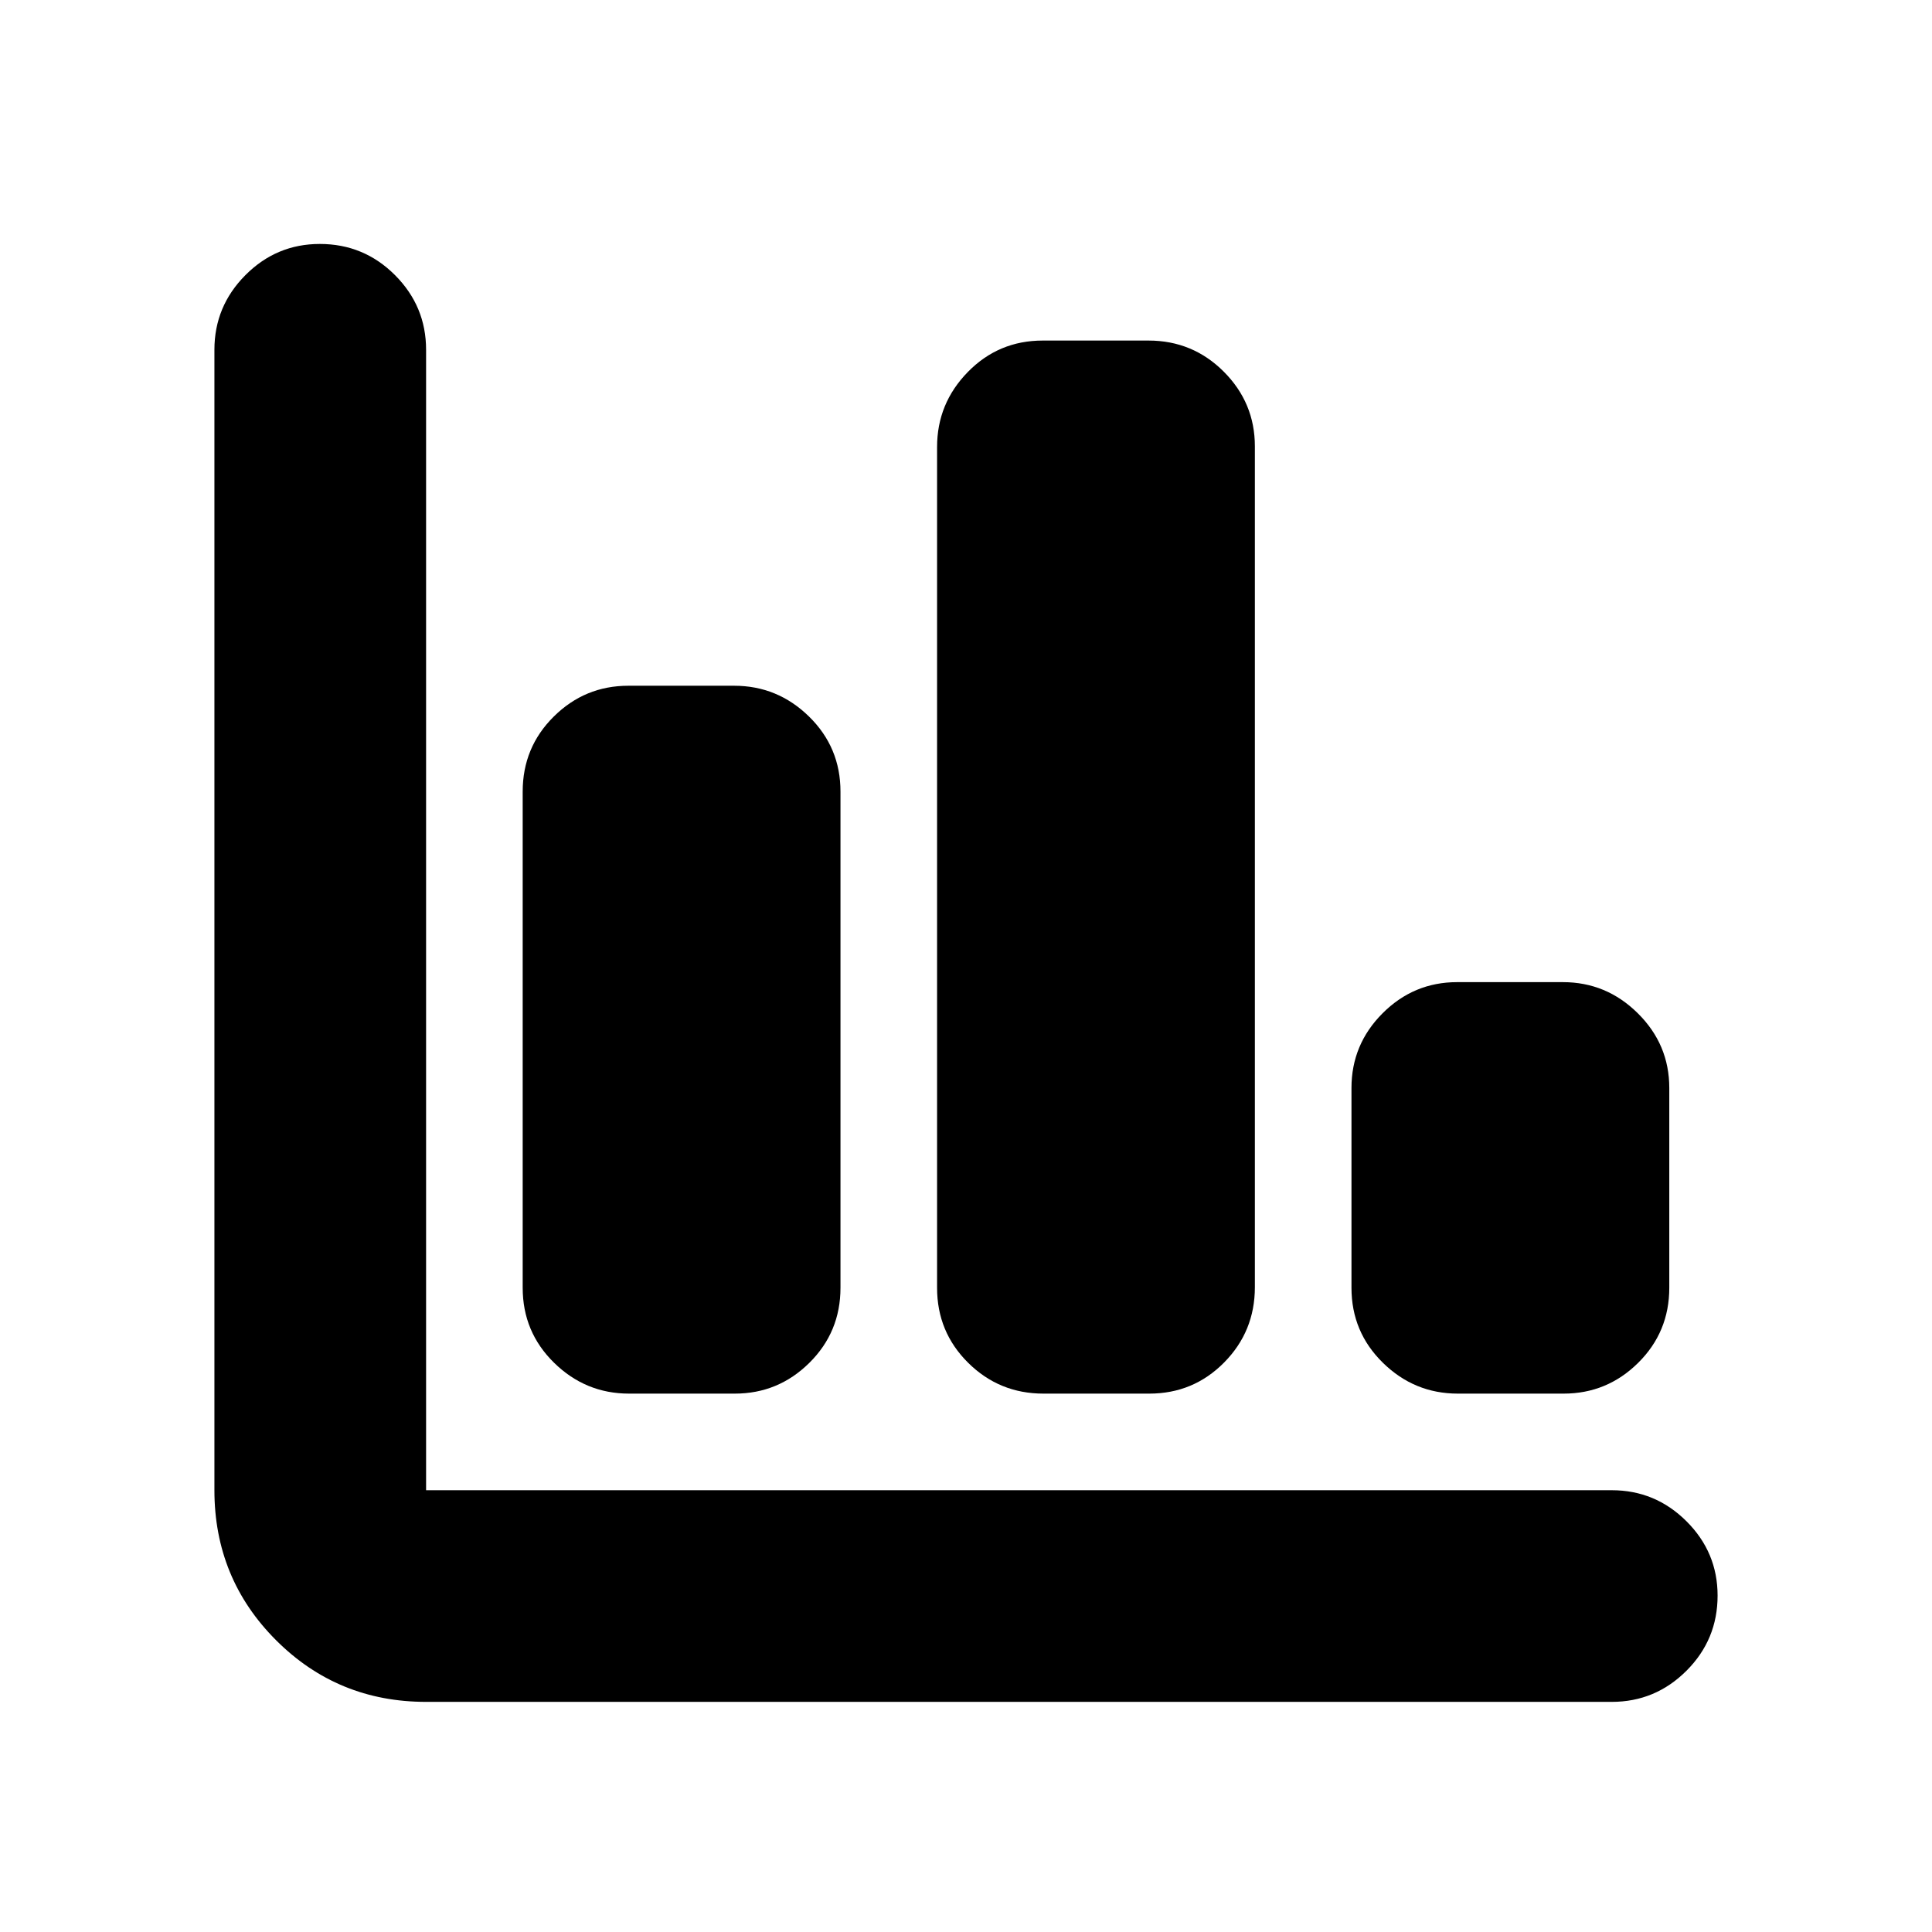 <svg xmlns="http://www.w3.org/2000/svg" height="20" viewBox="0 -960 960 960" width="20"><path d="M211.72-114.35q-43.91 0-74.54-30.63-30.64-30.64-30.64-74.54V-786.2q0-21.63 15.42-37.11 15.41-15.47 36.96-15.47 21.88 0 37.34 15.47 15.46 15.48 15.46 37.11v566.68h589.15q21.64 0 37.11 15.41 15.48 15.42 15.48 36.96 0 21.89-15.48 37.35-15.47 15.45-37.11 15.45H211.72Zm100.85-153.17q-21.6 0-37.23-15.31-15.62-15.3-15.62-37.28v-246.56q0-21.98 15.45-37.28 15.44-15.31 37.05-15.31h52.56q21.6 0 37.23 15.31 15.62 15.3 15.62 37.28v246.56q0 21.98-15.45 37.28-15.45 15.31-37.05 15.31h-52.56Zm205.91 0q-21.94 0-37.39-15.3-15.46-15.3-15.46-37.27v-417.82q0-21.62 15.28-37.25 15.28-15.62 37.22-15.62h52.56q21.94 0 37.4 15.46 15.45 15.47 15.45 37.1v417.82q0 21.97-15.28 37.42-15.28 15.46-37.22 15.46h-52.56Zm205.91 0q-21.6 0-37.22-15.31-15.63-15.3-15.63-37.28v-99.28q0-21.64 15.45-37.11 15.45-15.48 37.05-15.48h52.57q21.6 0 37.22 15.48 15.63 15.47 15.63 37.11v99.28q0 21.98-15.45 37.28-15.45 15.31-37.05 15.31h-52.57Z"/></svg>